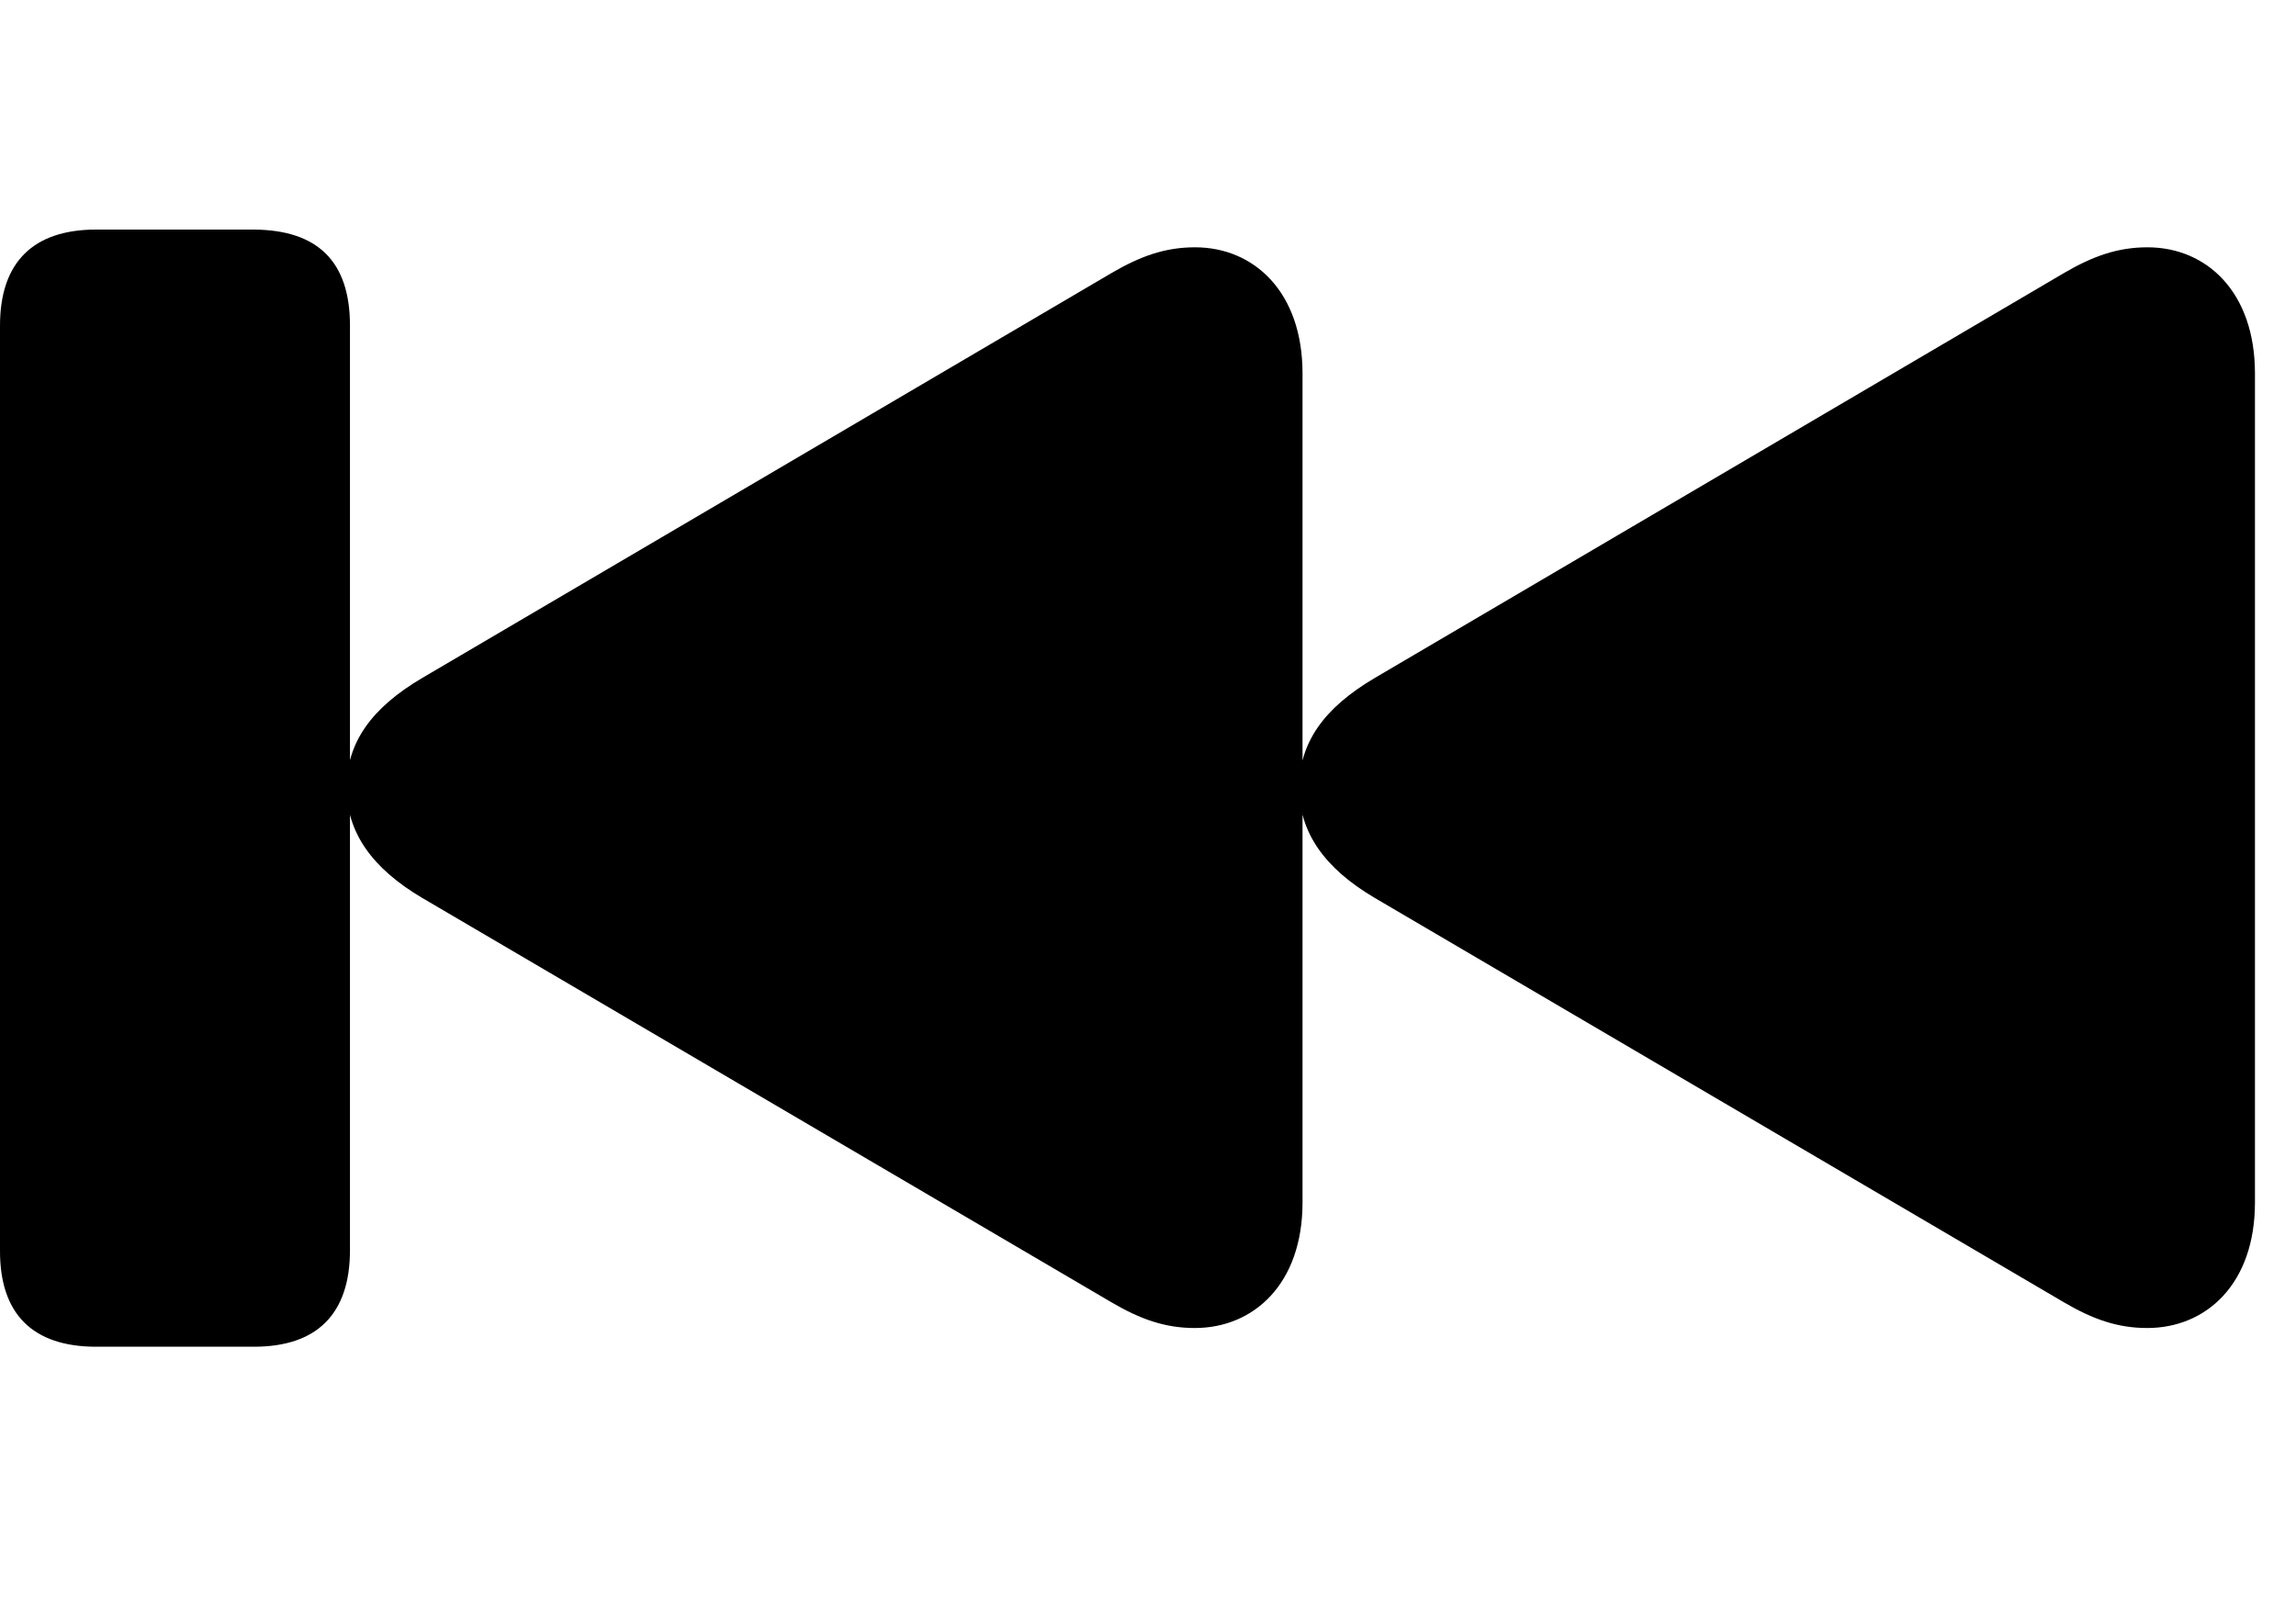 <svg width="40" height="28" viewBox="0 0 40 28" fill="none" xmlns="http://www.w3.org/2000/svg">
<path d="M1.675 23.465H4.425C5.524 23.465 6.097 22.892 6.097 21.783V5.673C6.097 4.545 5.524 4.008 4.425 4H1.675C0.575 4 5.18625e-05 4.573 5.18625e-05 5.673V21.783C-0.006 22.892 0.567 23.465 1.675 23.465ZM20.815 23.139C21.84 23.139 22.692 22.372 22.692 20.952V6.506C22.692 5.084 21.844 4.309 20.819 4.309C20.301 4.309 19.87 4.461 19.36 4.76L7.357 11.812C6.47 12.334 6.038 12.94 6.038 13.725C6.038 14.5 6.479 15.128 7.357 15.646L19.36 22.689C19.867 22.987 20.299 23.139 20.815 23.139ZM37.408 23.139C38.435 23.139 39.285 22.372 39.285 20.952V6.506C39.285 5.084 38.439 4.309 37.412 4.309C36.896 4.309 36.463 4.461 35.953 4.76L23.952 11.812C23.065 12.334 22.634 12.94 22.634 13.725C22.634 14.5 23.072 15.128 23.952 15.646L35.953 22.689C36.461 22.987 36.892 23.139 37.408 23.139Z" fill="black"/>
</svg>
